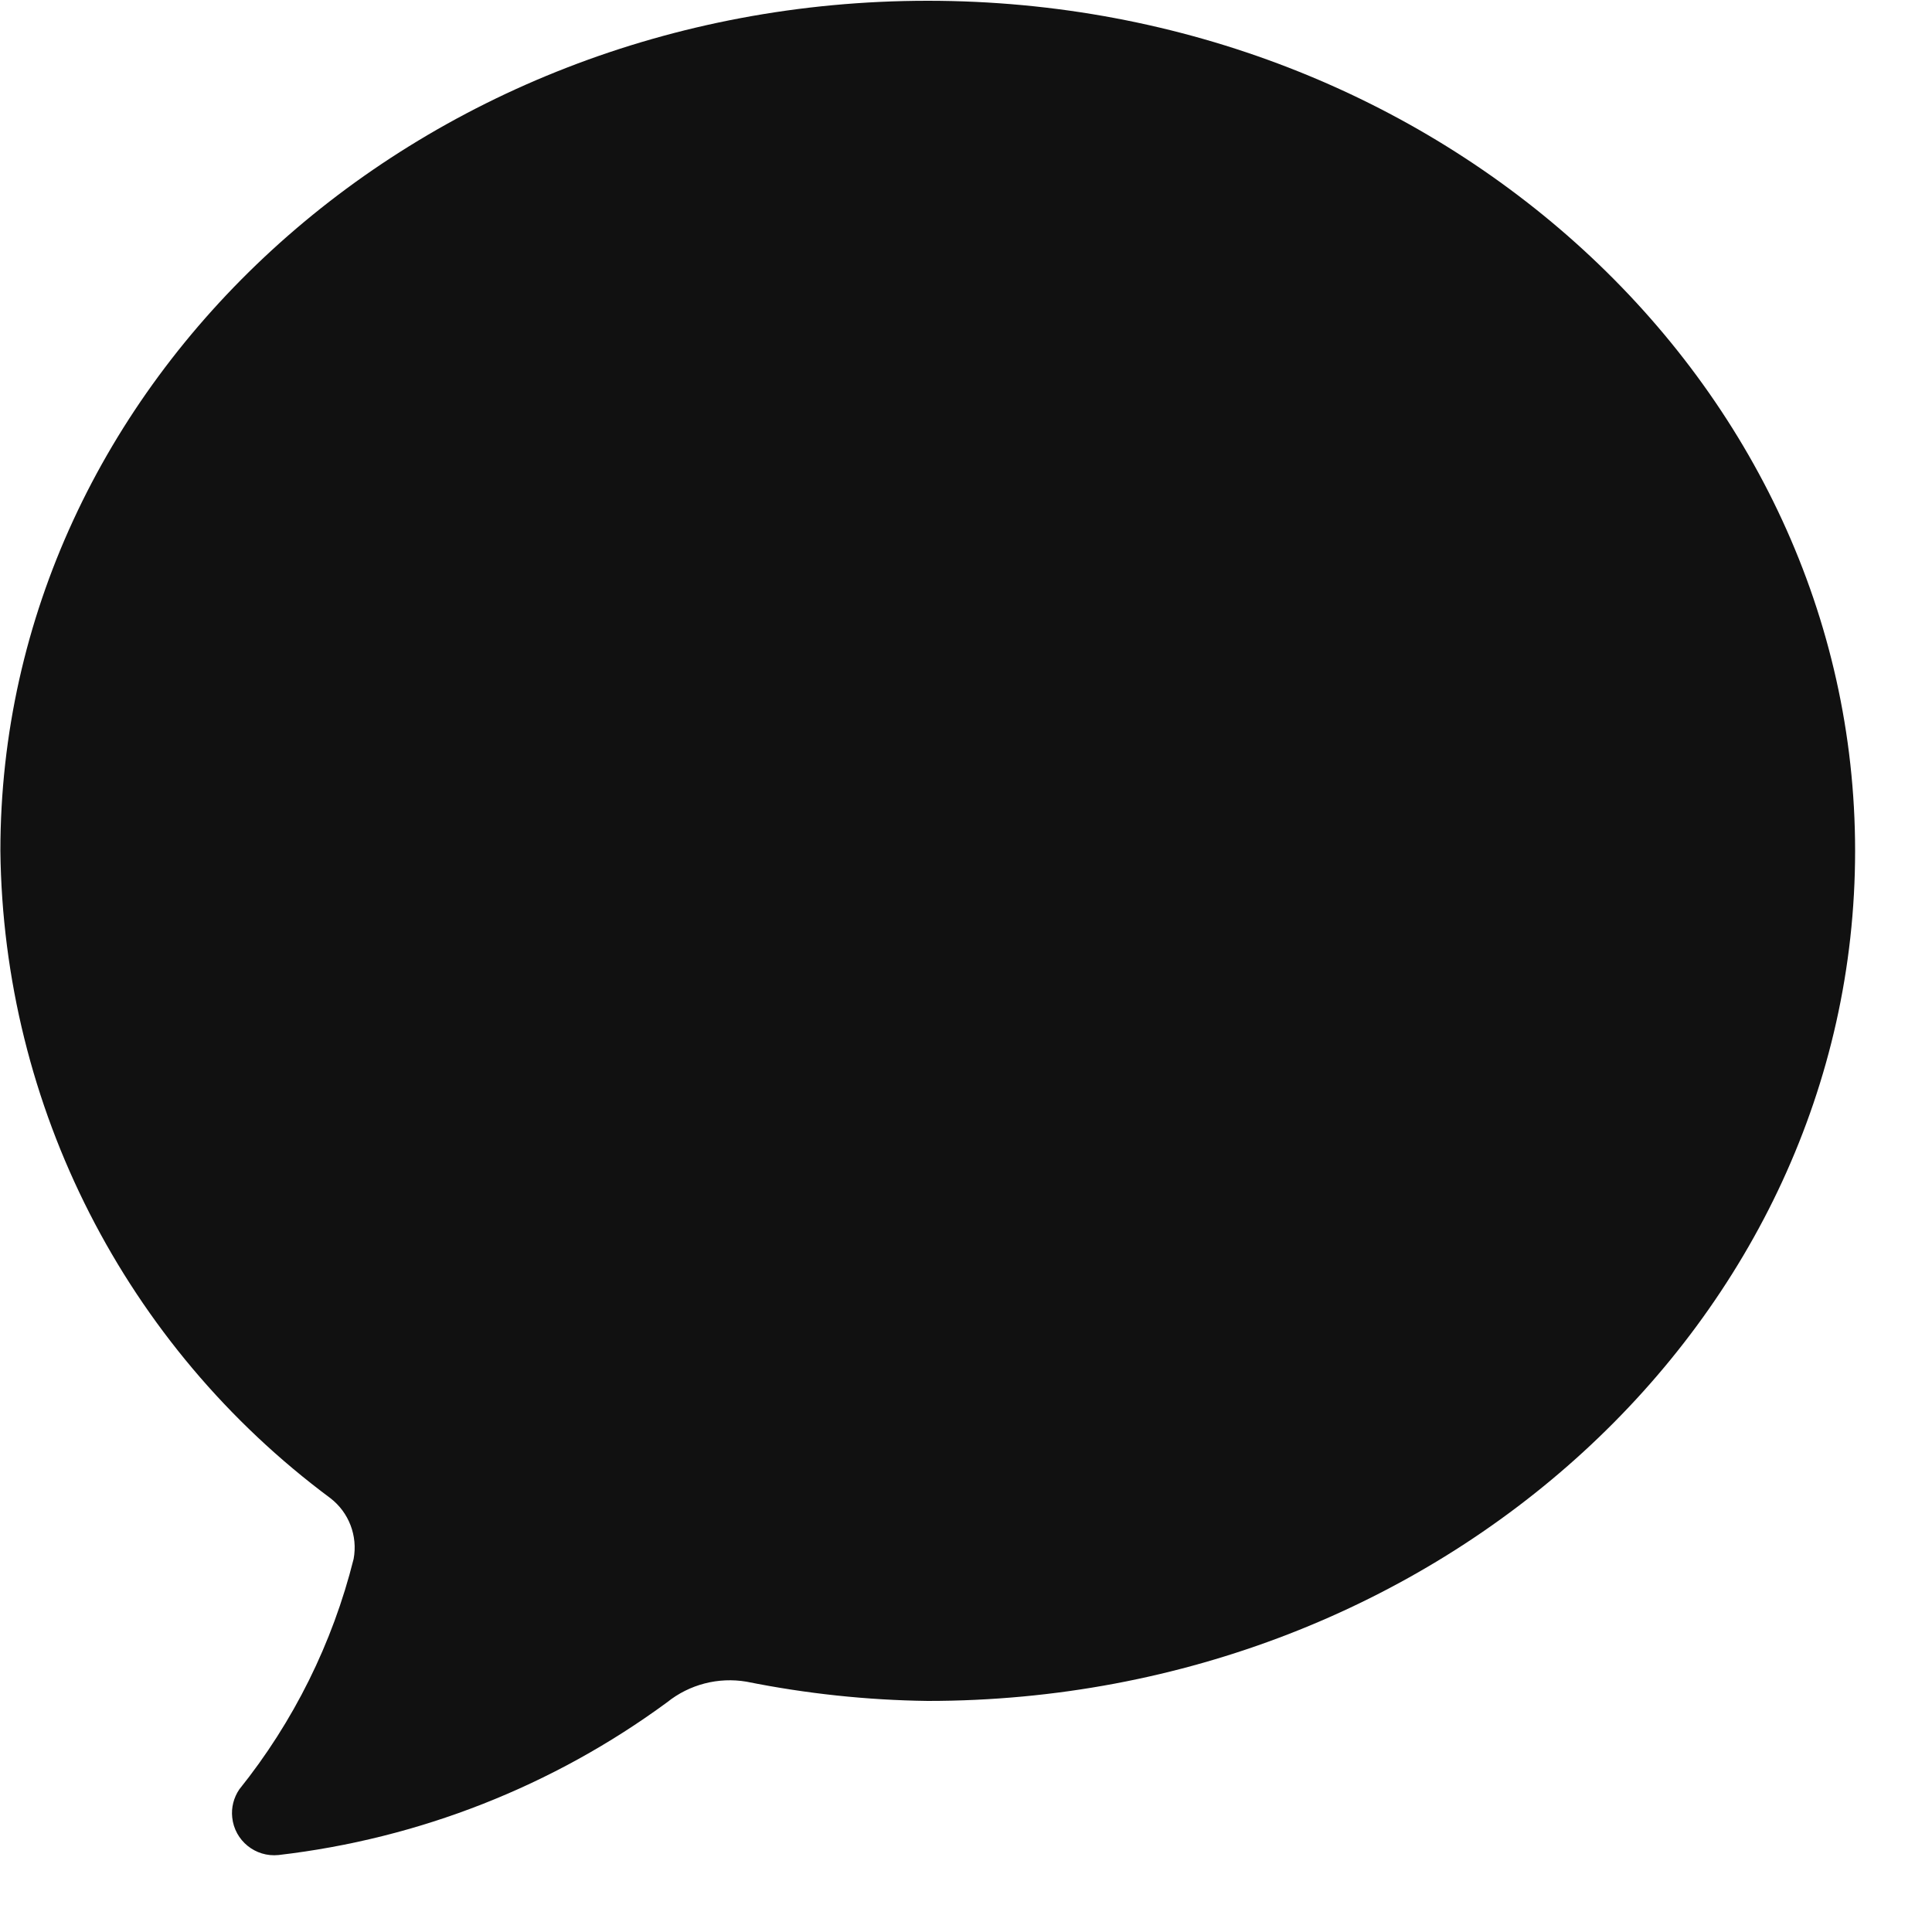 <svg width="25" height="25" viewBox="0 0 25 25" fill="none" xmlns="http://www.w3.org/2000/svg">
<path fill-rule="evenodd" clip-rule="evenodd" d="M12.005 22.01C11.217 22 10.432 21.916 9.66 21.761C9.295 21.699 8.921 21.796 8.633 22.027C7.157 23.112 5.424 23.793 3.604 24.004C3.305 24.035 3.036 23.818 3.005 23.518C2.991 23.39 3.024 23.262 3.096 23.155H3.096C3.799 22.279 4.304 21.261 4.576 20.172C4.631 19.874 4.515 19.571 4.275 19.386H4.275C1.621 17.415 0.041 14.316 0.005 11.01C0.005 4.943 5.378 0.01 12.005 0.01C18.633 0.01 24.005 4.943 24.005 11.01C24.005 17.078 18.633 22.01 12.005 22.01L12.005 22.01Z" fill="#111111"/>
</svg>
